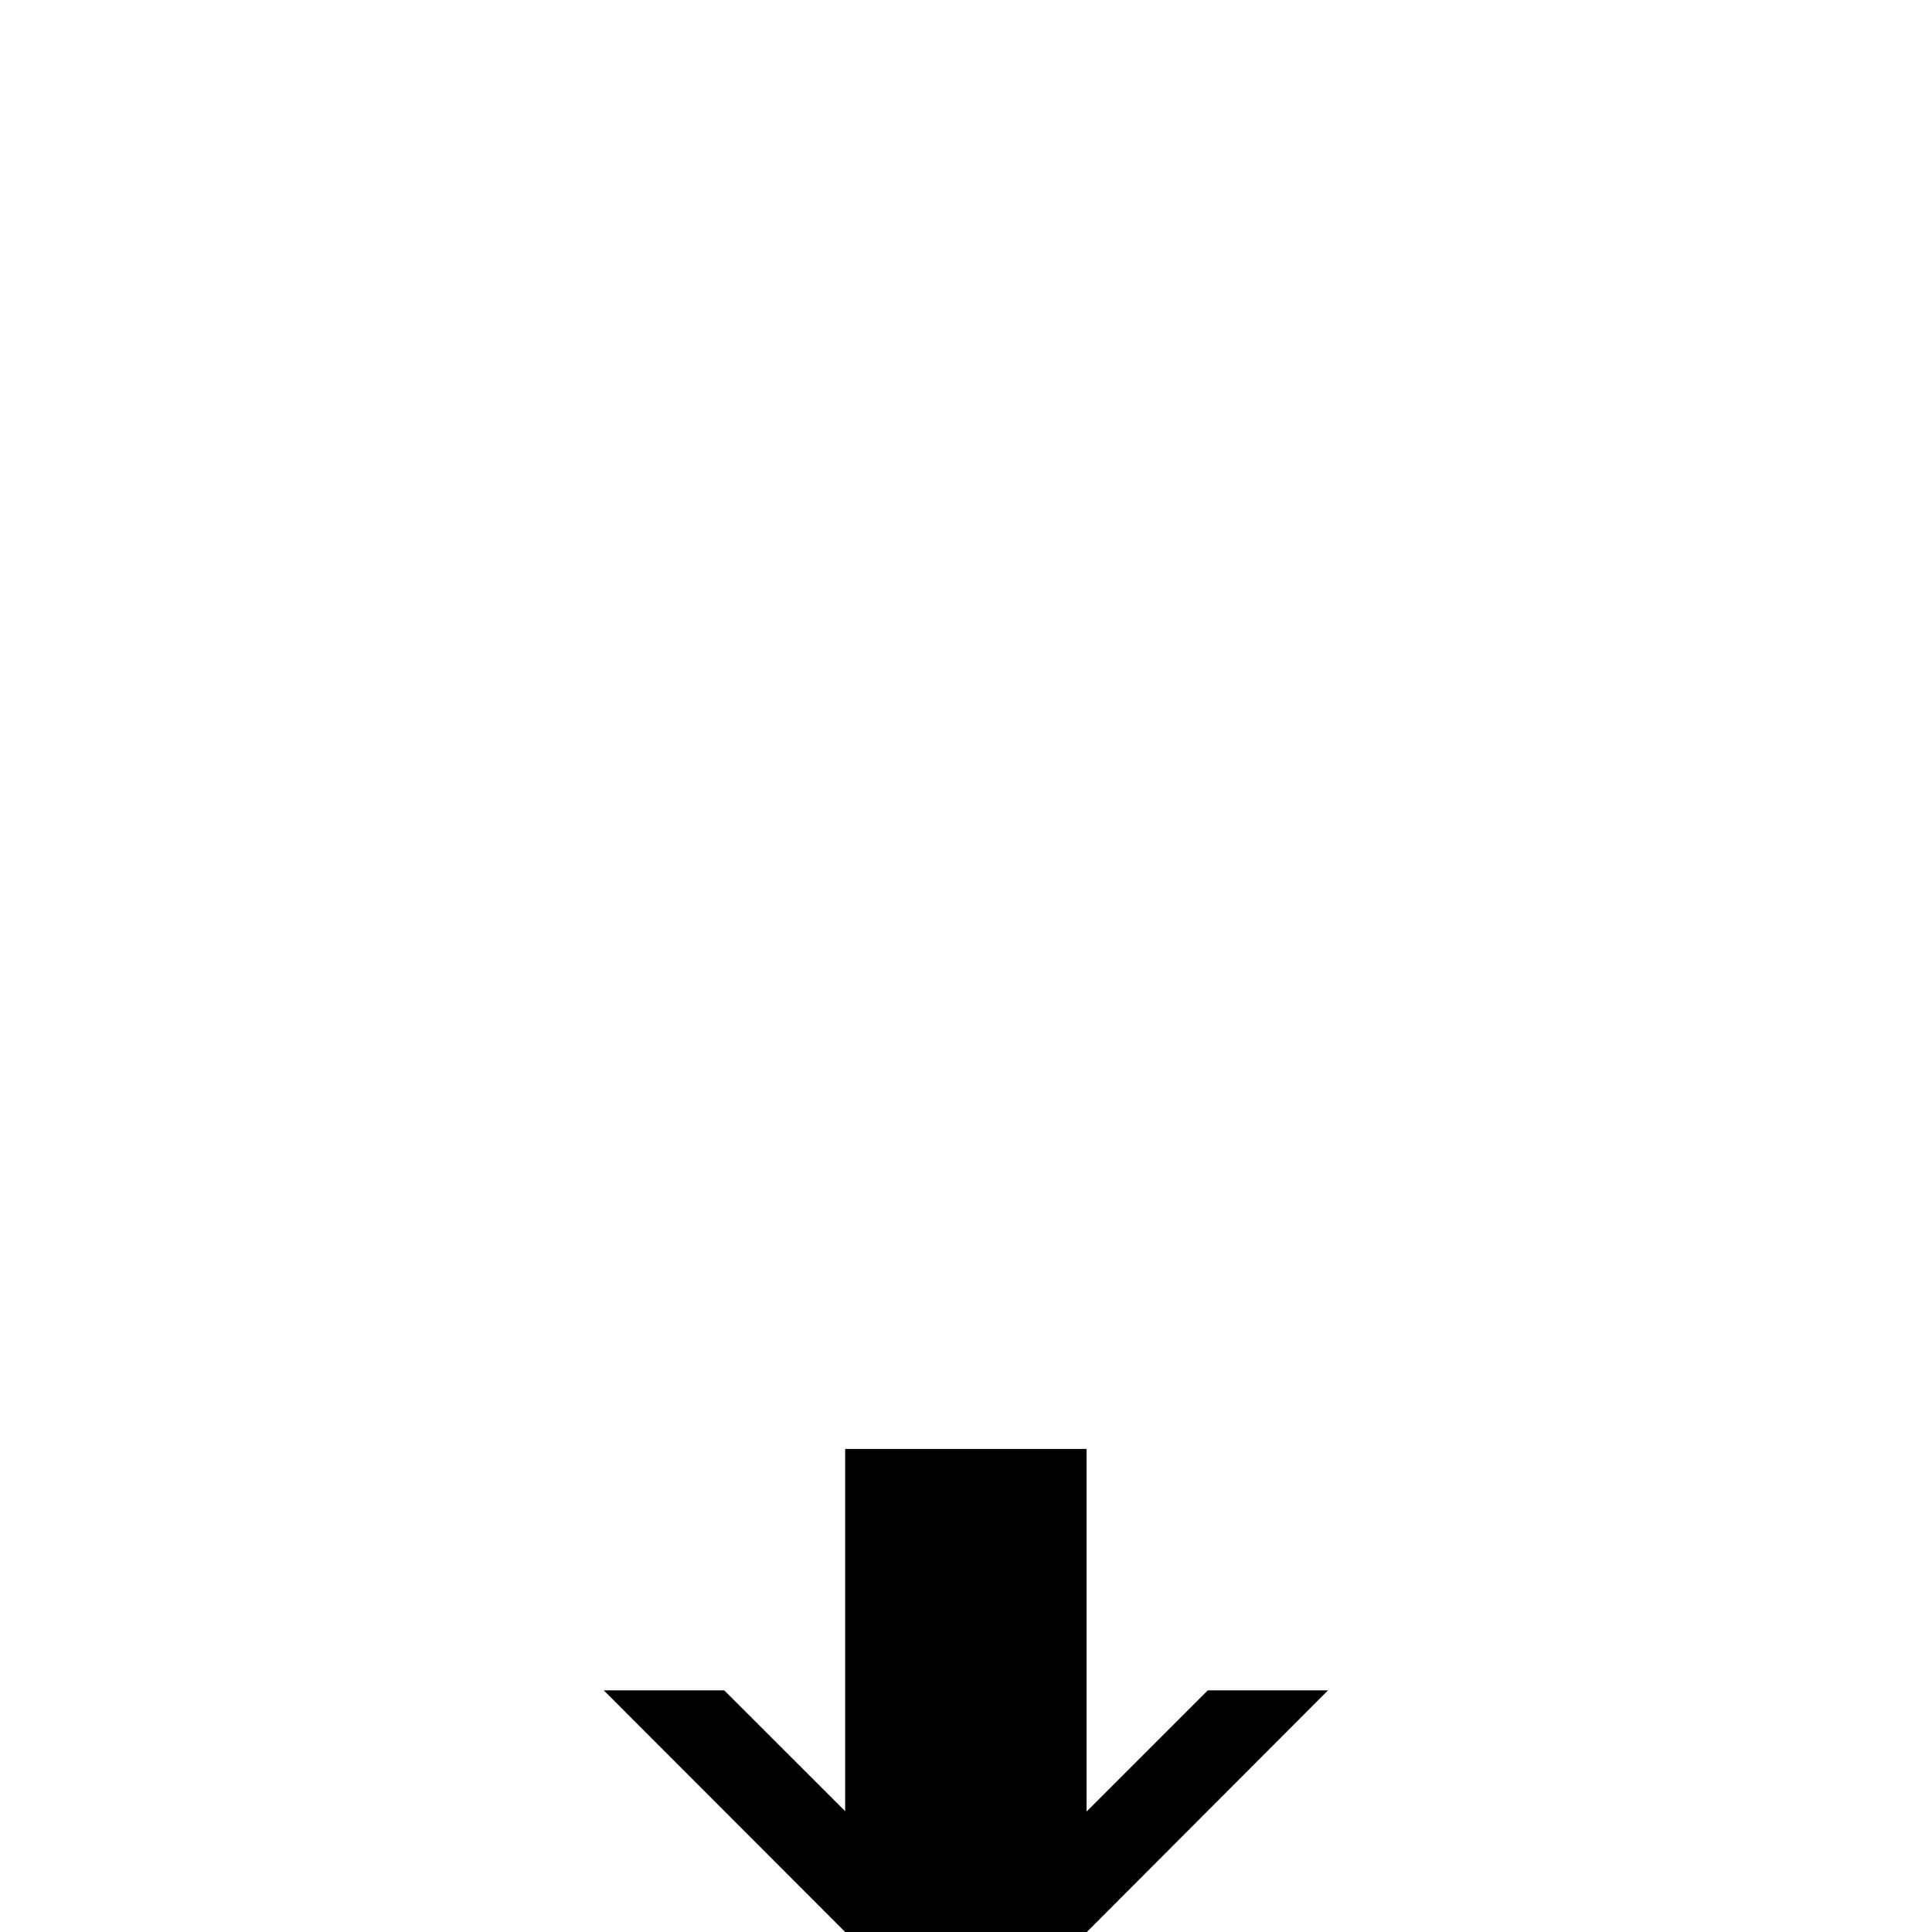 <svg xmlns="http://www.w3.org/2000/svg" width="32" height="32" viewBox="0 0 8.467 8.467"><path d="M-4.762 6.35h1.058v2.117h-1.058z" style="fill:#000;stroke-width:0" transform="scale(-1 1)"/><path d="M5.82 7.408 4.763 8.467h-.529l1.059-1.059Zm-3.174 0 1.058 1.059h.53l-1.06-1.059Z" style="fill:#000;stroke:none;stroke-width:.265px;stroke-linecap:butt;stroke-linejoin:miter;stroke-opacity:1"/></svg>